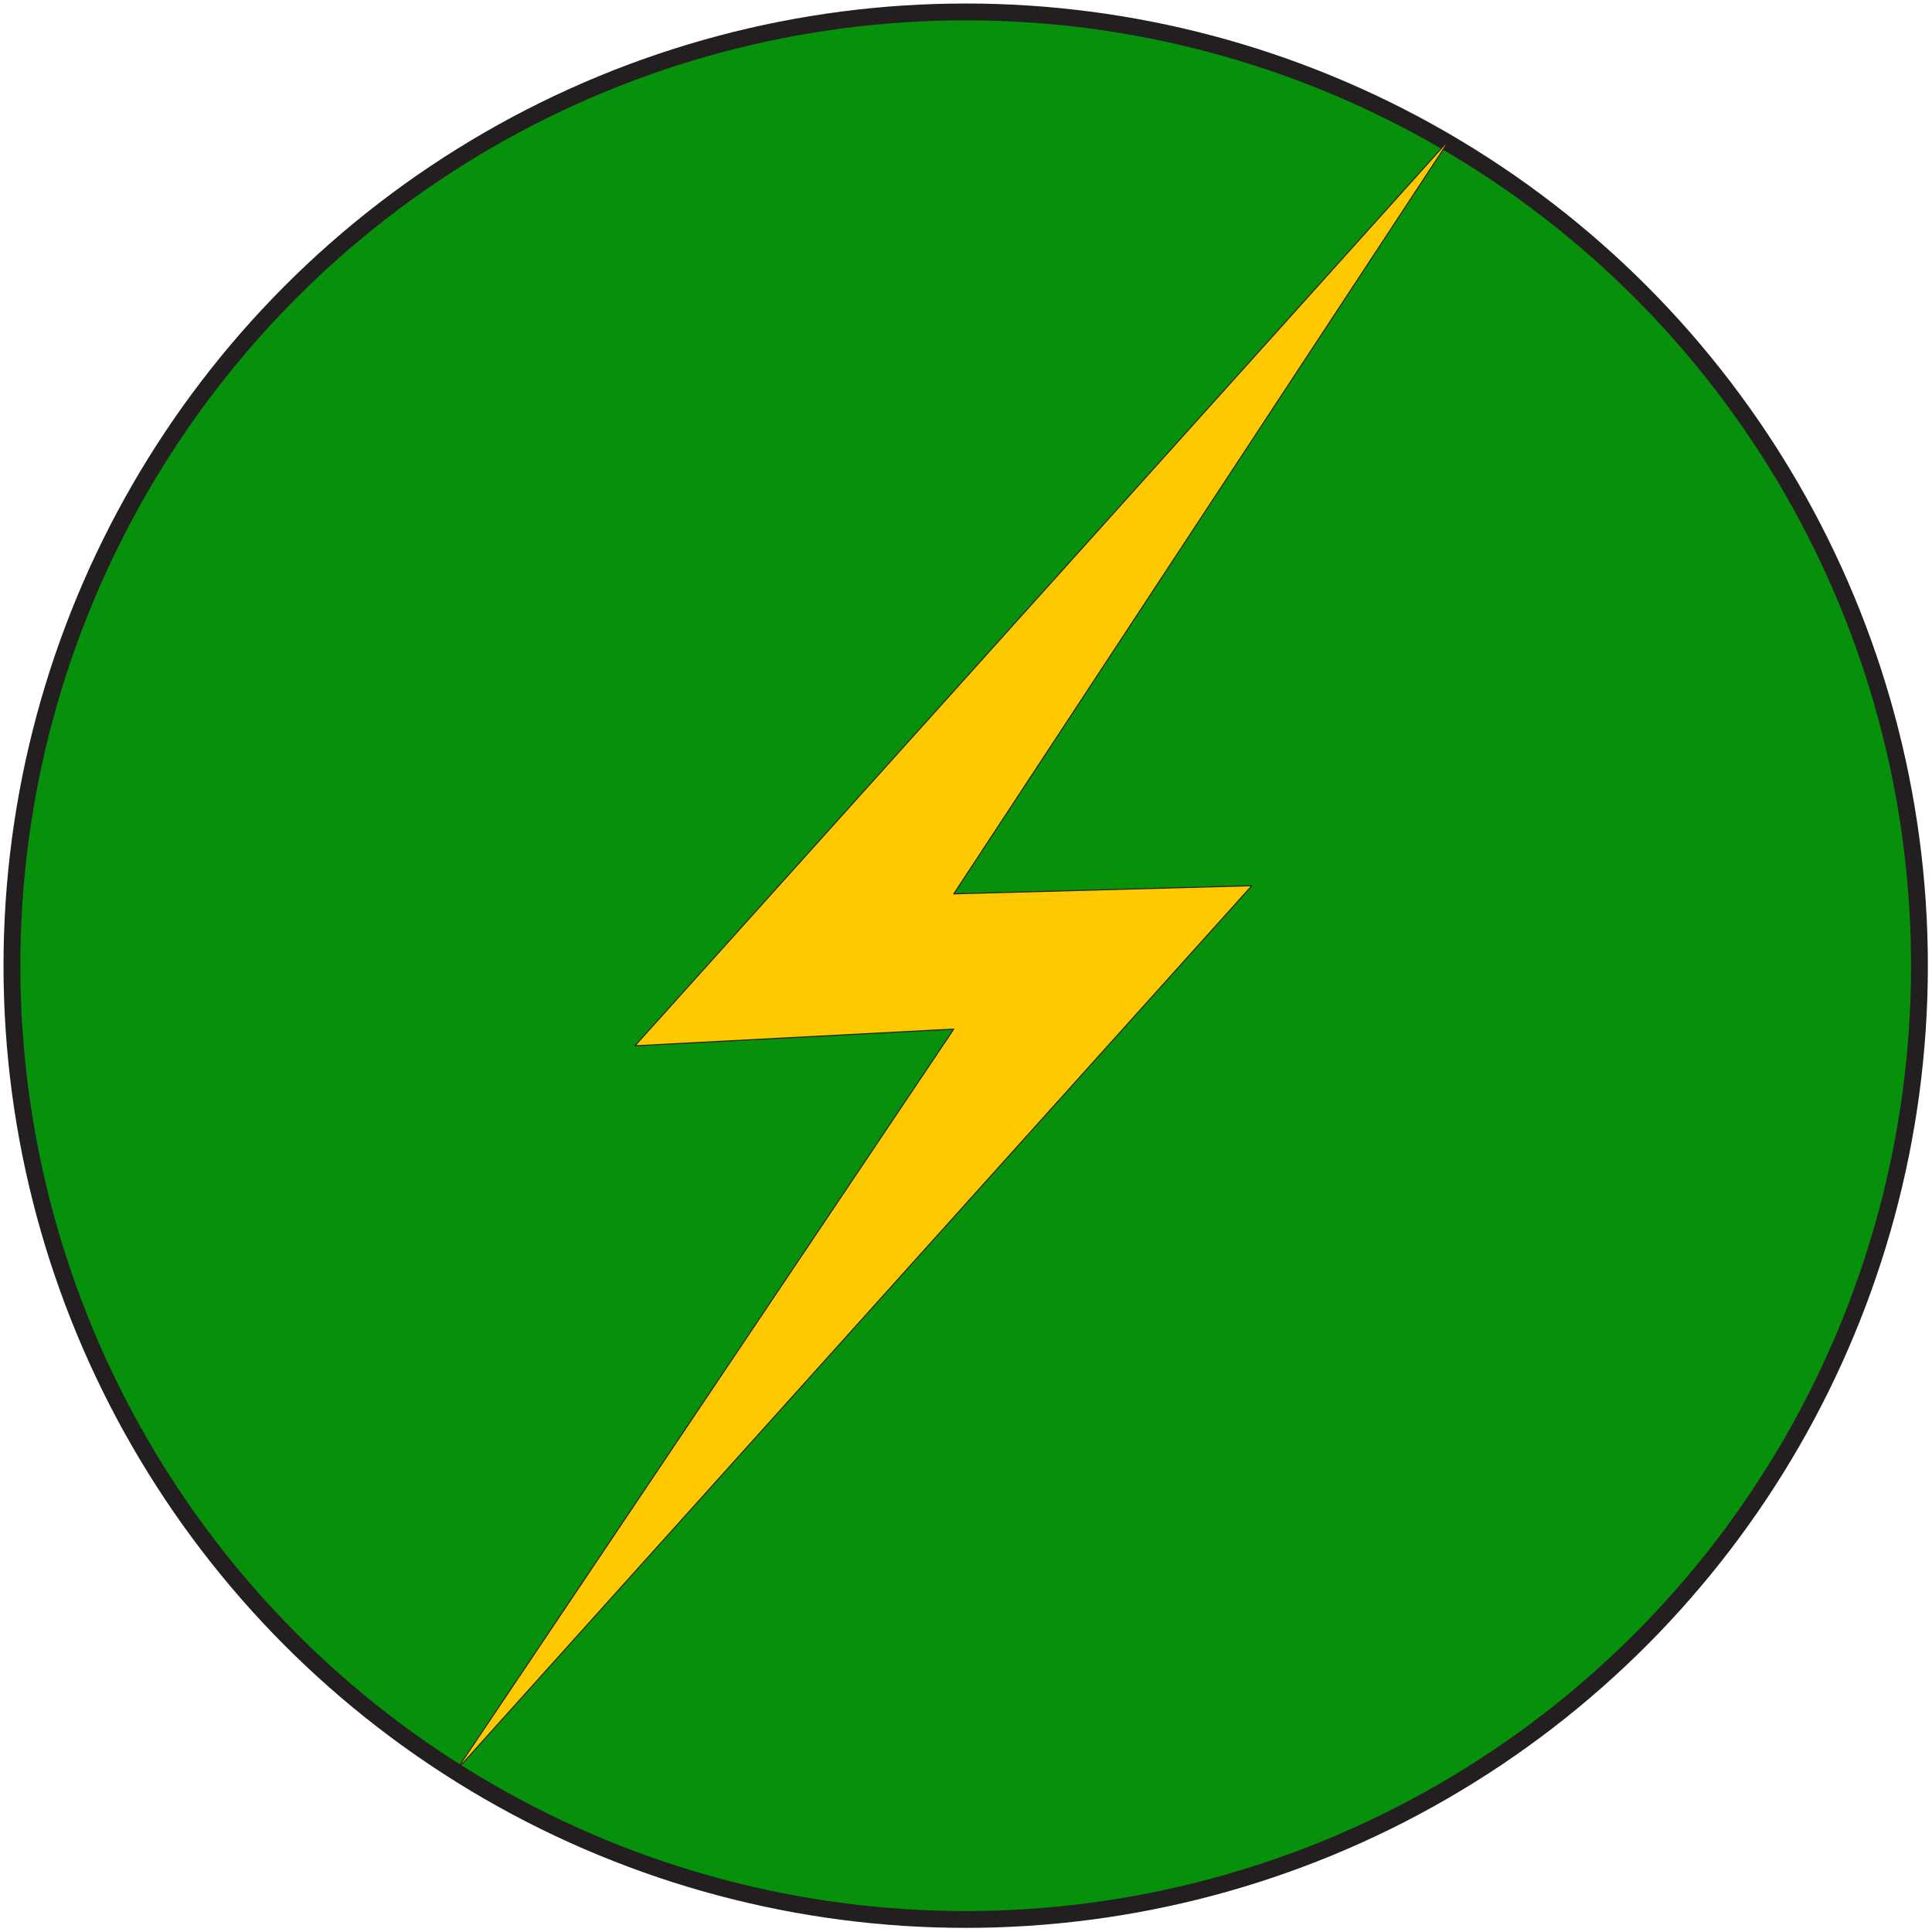 <?xml version="1.0" standalone="no"?><!DOCTYPE svg PUBLIC "-//W3C//DTD SVG 1.1//EN" "http://www.w3.org/Graphics/SVG/1.1/DTD/svg11.dtd"><svg width="100%" height="100%" viewBox="0 0 1914 1914" version="1.1" xmlns="http://www.w3.org/2000/svg" xmlns:xlink="http://www.w3.org/1999/xlink" xml:space="preserve" style="fill-rule:evenodd;clip-rule:evenodd;stroke-linecap:round;stroke-linejoin:round;stroke-miterlimit:1.414;"><circle cx="956.693" cy="956.693" r="944.882" style="fill:#07900c;stroke-width:16.67px;stroke:#231f20;"/><path d="M1436.9,137.131l-807.823,898.894l315.8,-16.535l-492.882,734.447l788.157,-876.464l-295.275,8.063l492.023,-748.405Z" style="fill:#ffc900;stroke-width:1px;stroke:#231f20;"/></svg>